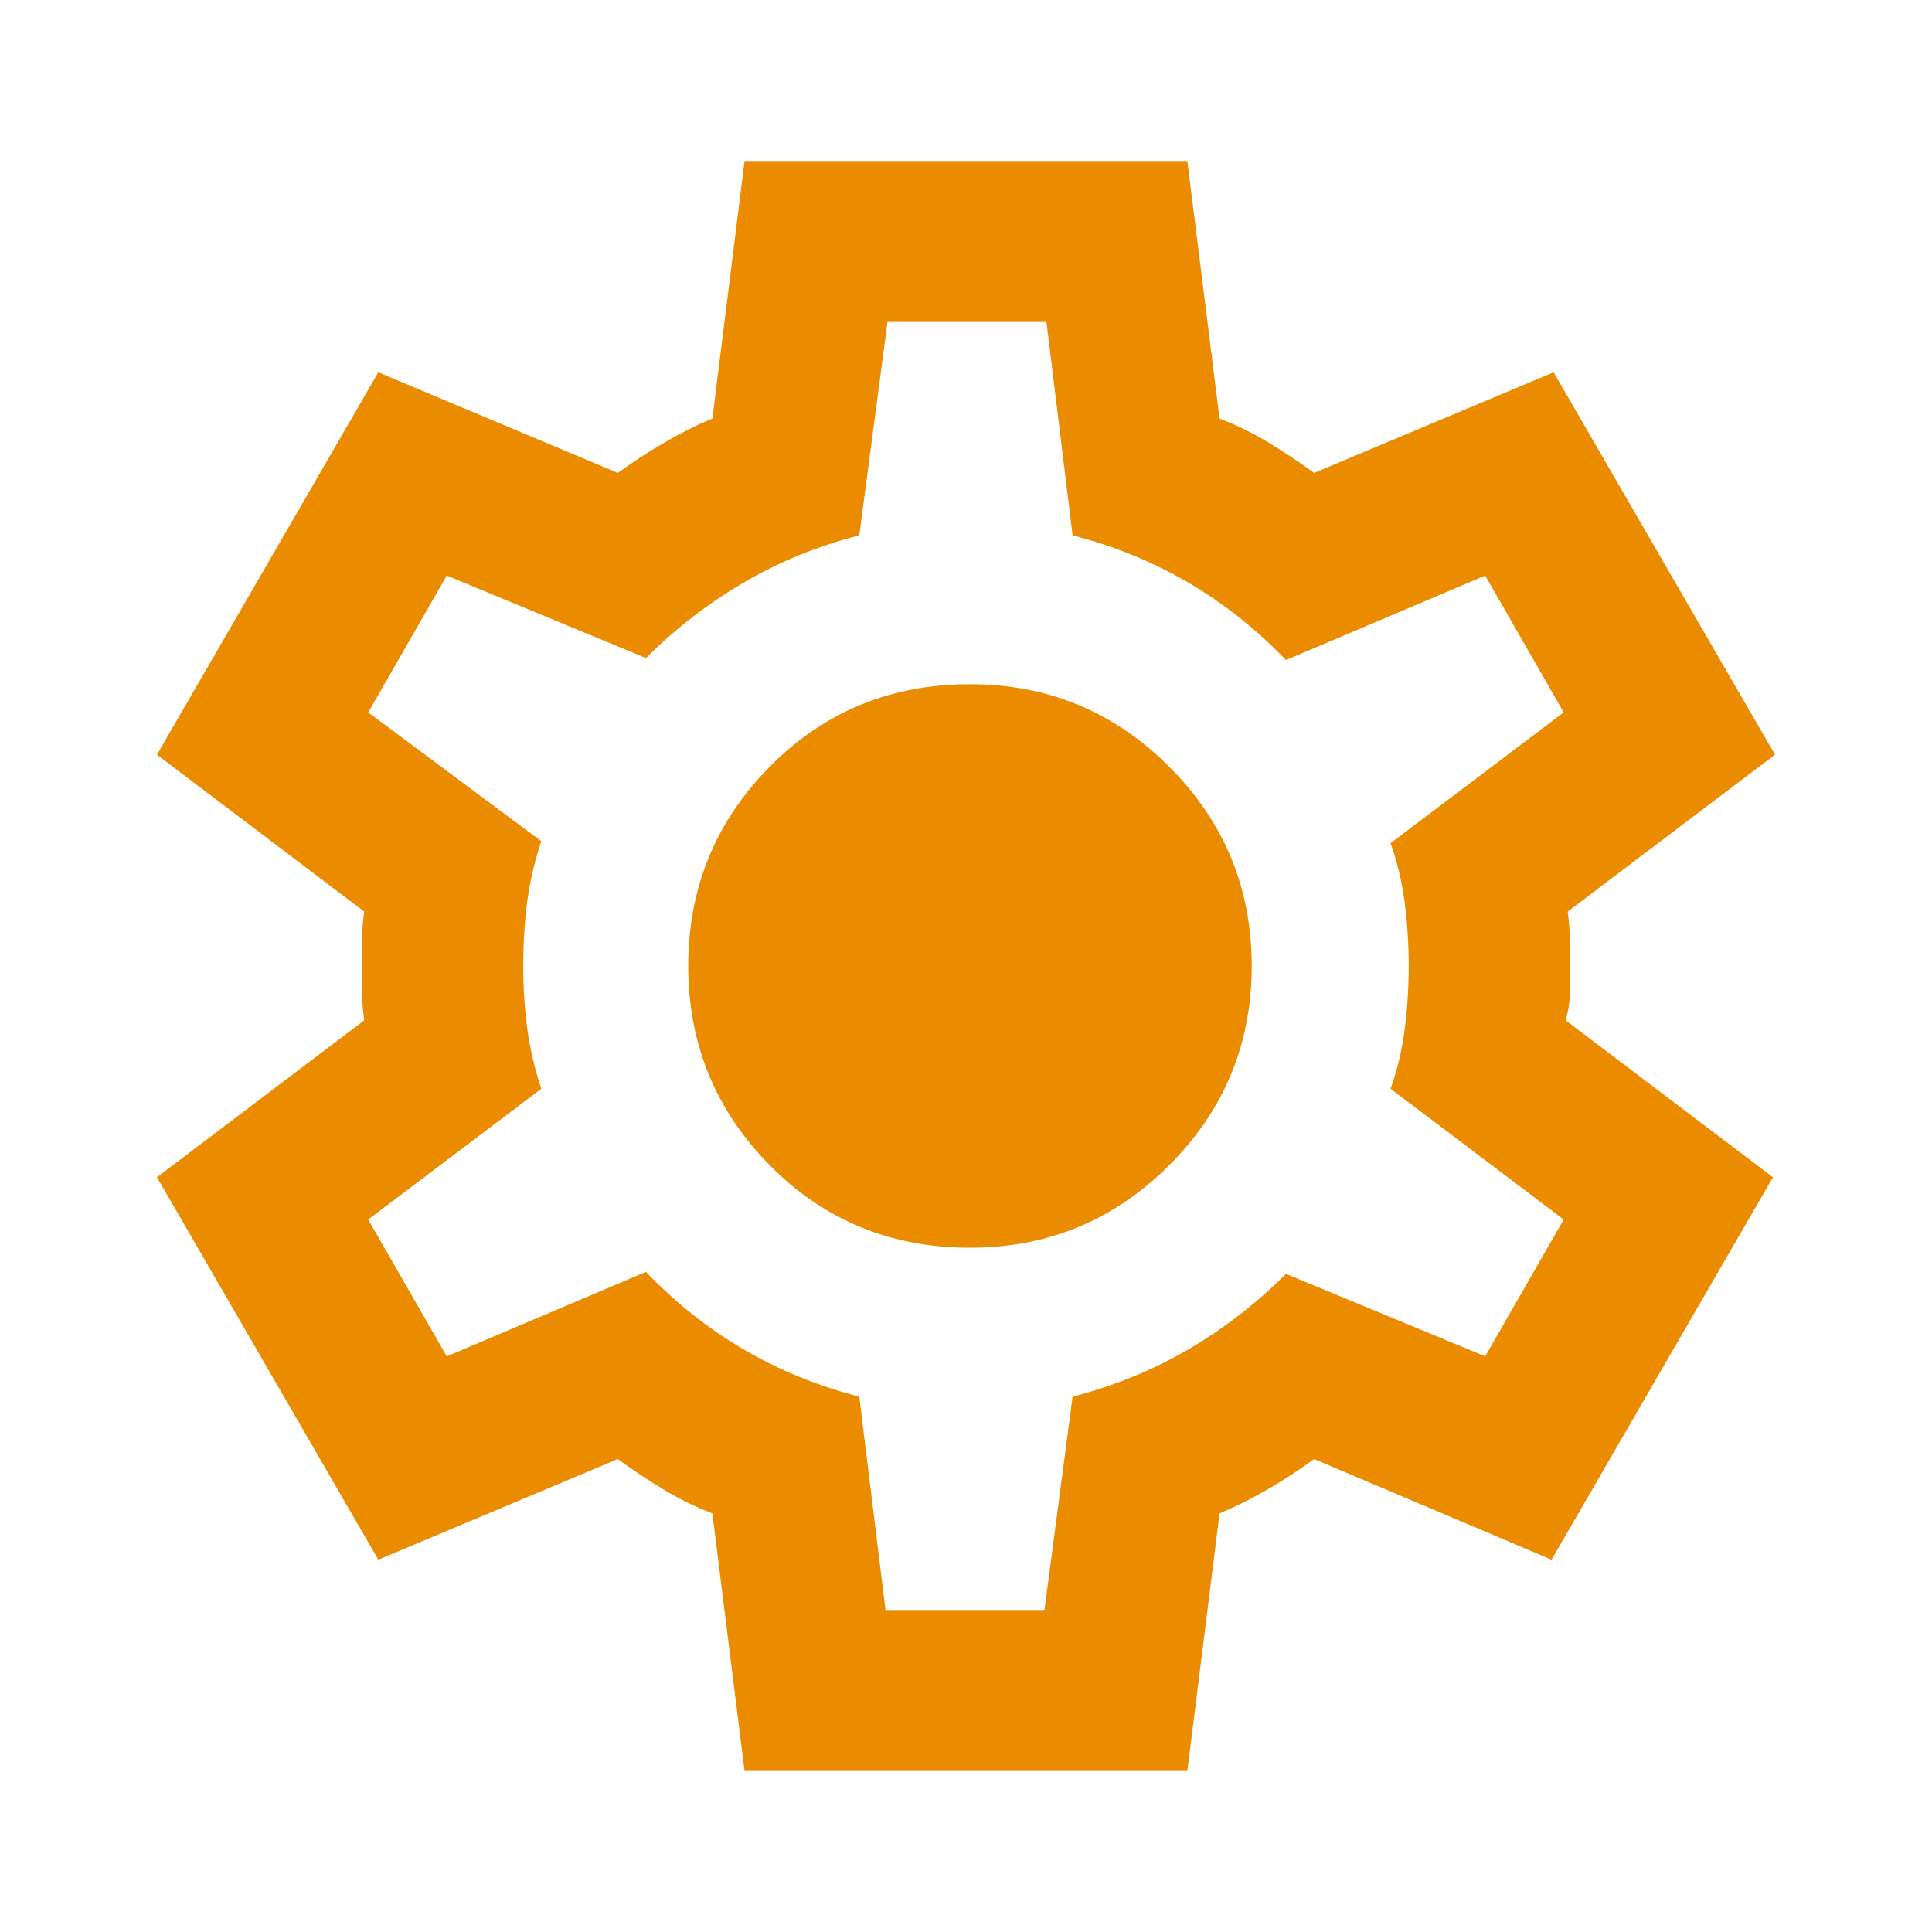 <svg width="34" height="34" viewBox="0 0 34 34" fill="none" xmlns="http://www.w3.org/2000/svg">
<path d="M13.103 31.166L12.537 26.633C12.23 26.515 11.941 26.373 11.669 26.208C11.398 26.043 11.132 25.866 10.872 25.677L6.658 27.448L2.762 20.718L6.41 17.956C6.386 17.791 6.374 17.631 6.374 17.478V16.521C6.374 16.368 6.386 16.209 6.41 16.043L2.762 13.281L6.658 6.552L10.872 8.323C11.132 8.134 11.403 7.957 11.687 7.791C11.97 7.626 12.253 7.484 12.537 7.366L13.103 2.833H20.895L21.462 7.366C21.769 7.484 22.058 7.626 22.329 7.791C22.601 7.957 22.867 8.134 23.126 8.323L27.341 6.552L31.237 13.281L27.589 16.043C27.612 16.209 27.624 16.368 27.624 16.521V17.478C27.624 17.631 27.601 17.791 27.553 17.956L31.201 20.718L27.305 27.448L23.126 25.677C22.867 25.866 22.595 26.043 22.312 26.208C22.028 26.373 21.745 26.515 21.462 26.633L20.895 31.166H13.103ZM15.583 28.333H18.381L18.876 24.579C19.608 24.39 20.287 24.113 20.913 23.747C21.538 23.381 22.111 22.938 22.631 22.418L26.137 23.87L27.518 21.462L24.472 19.16C24.59 18.829 24.673 18.481 24.72 18.115C24.767 17.749 24.791 17.378 24.791 17C24.791 16.622 24.767 16.25 24.72 15.884C24.673 15.518 24.59 15.17 24.472 14.839L27.518 12.537L26.137 10.129L22.631 11.616C22.111 11.073 21.538 10.619 20.913 10.253C20.287 9.887 19.608 9.609 18.876 9.421L18.416 5.666H15.618L15.122 9.421C14.39 9.609 13.711 9.887 13.086 10.253C12.46 10.619 11.887 11.062 11.368 11.581L7.862 10.129L6.48 12.537L9.526 14.804C9.408 15.158 9.326 15.512 9.278 15.866C9.231 16.221 9.208 16.598 9.208 17C9.208 17.378 9.231 17.743 9.278 18.098C9.326 18.452 9.408 18.806 9.526 19.16L6.48 21.462L7.862 23.87L11.368 22.383C11.887 22.926 12.46 23.381 13.086 23.747C13.711 24.113 14.39 24.39 15.122 24.579L15.583 28.333ZM17.07 21.958C18.439 21.958 19.608 21.474 20.576 20.506C21.544 19.538 22.028 18.369 22.028 17C22.028 15.63 21.544 14.461 20.576 13.493C19.608 12.525 18.439 12.041 17.07 12.041C15.677 12.041 14.502 12.525 13.546 13.493C12.59 14.461 12.112 15.63 12.112 17C12.112 18.369 12.59 19.538 13.546 20.506C14.502 21.474 15.677 21.958 17.07 21.958Z" fill="#EA8B00"/>
</svg>
